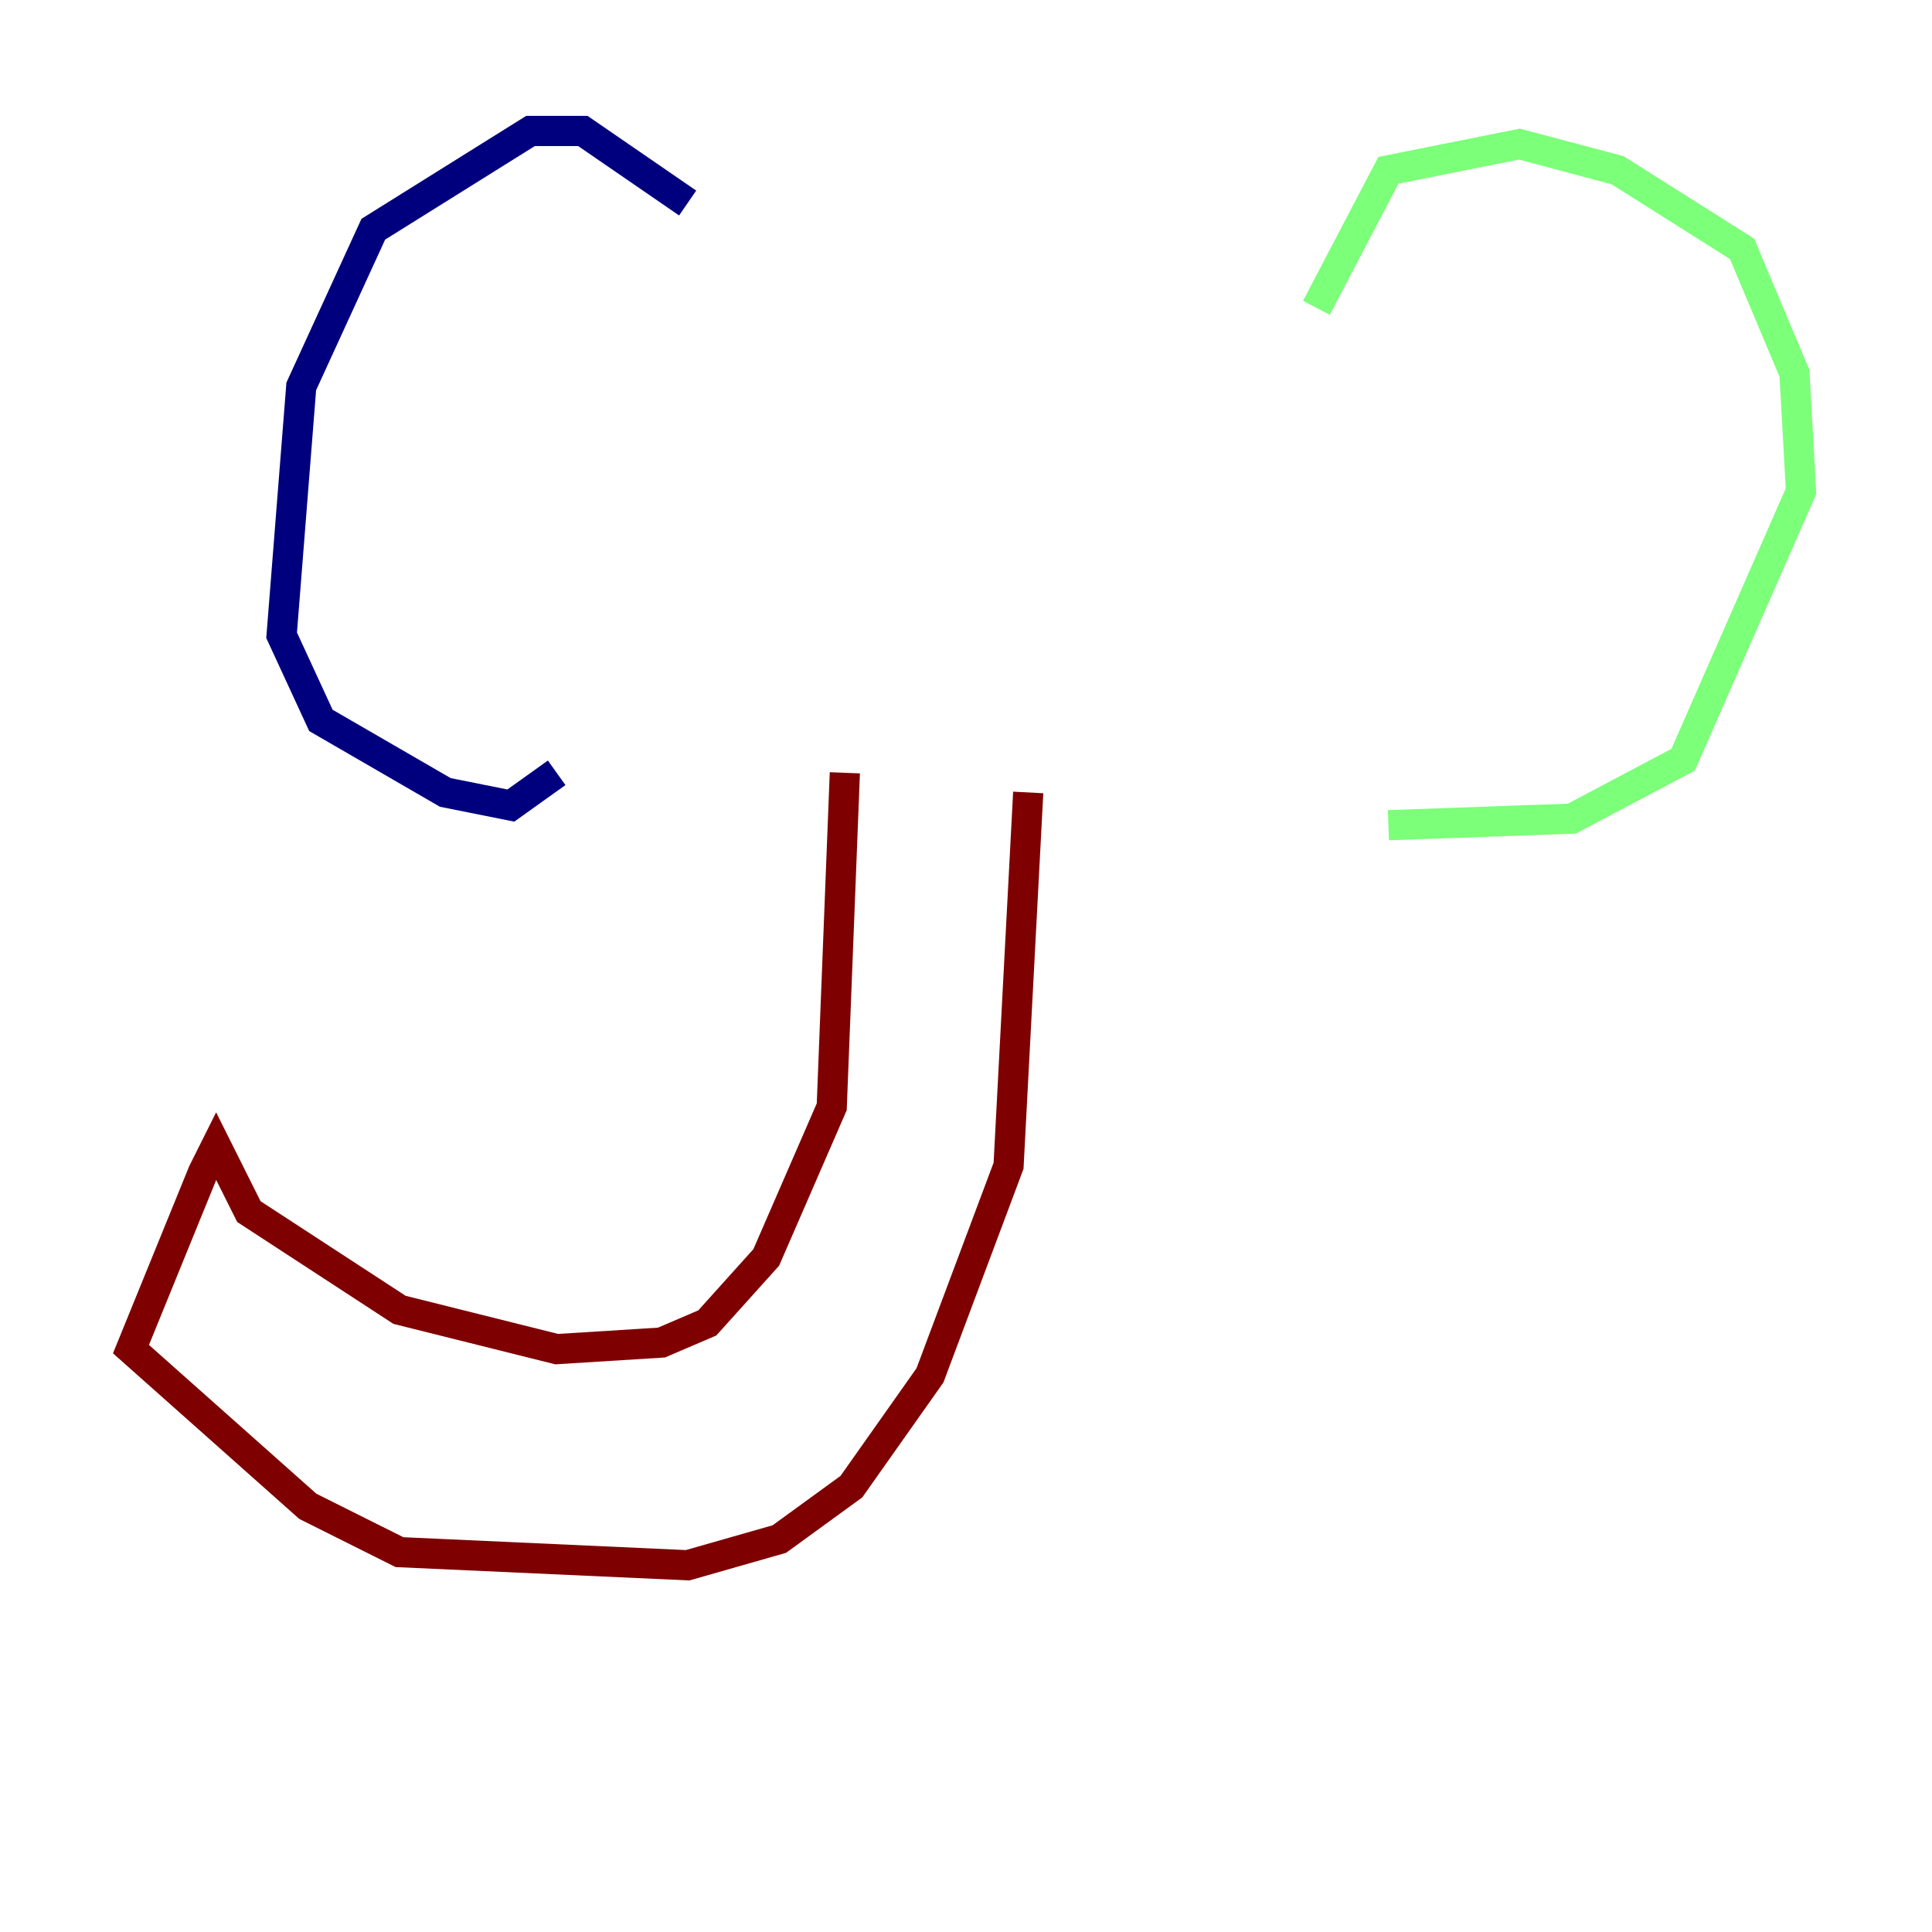 <?xml version="1.0" encoding="utf-8" ?>
<svg baseProfile="tiny" height="128" version="1.2" viewBox="0,0,128,128" width="128" xmlns="http://www.w3.org/2000/svg" xmlns:ev="http://www.w3.org/2001/xml-events" xmlns:xlink="http://www.w3.org/1999/xlink"><defs /><polyline fill="none" points="45.559,13.451 38.617,8.678 35.146,8.678 24.732,15.186 19.959,25.6 18.658,42.088 21.261,47.729 29.505,52.502 33.844,53.37 36.881,51.2" stroke="#00007f" stroke-width="2" /><polyline fill="none" points="87.214,20.393 91.986,11.281 100.664,9.546 107.173,11.281 115.417,16.488 118.888,24.732 119.322,32.542 111.512,50.332 104.136,54.237 91.986,54.671" stroke="#7cff79" stroke-width="2" /><polyline fill="none" points="55.973,51.2 55.105,73.329 50.766,83.308 46.861,87.647 43.824,88.949 36.881,89.383 26.468,86.78 16.488,80.271 14.319,75.932 13.451,77.668 8.678,89.383 20.393,99.797 26.468,102.834 45.559,103.702 51.634,101.966 56.407,98.495 61.614,91.119 66.82,77.234 68.122,52.502" stroke="#7f0000" stroke-width="2" /></svg>